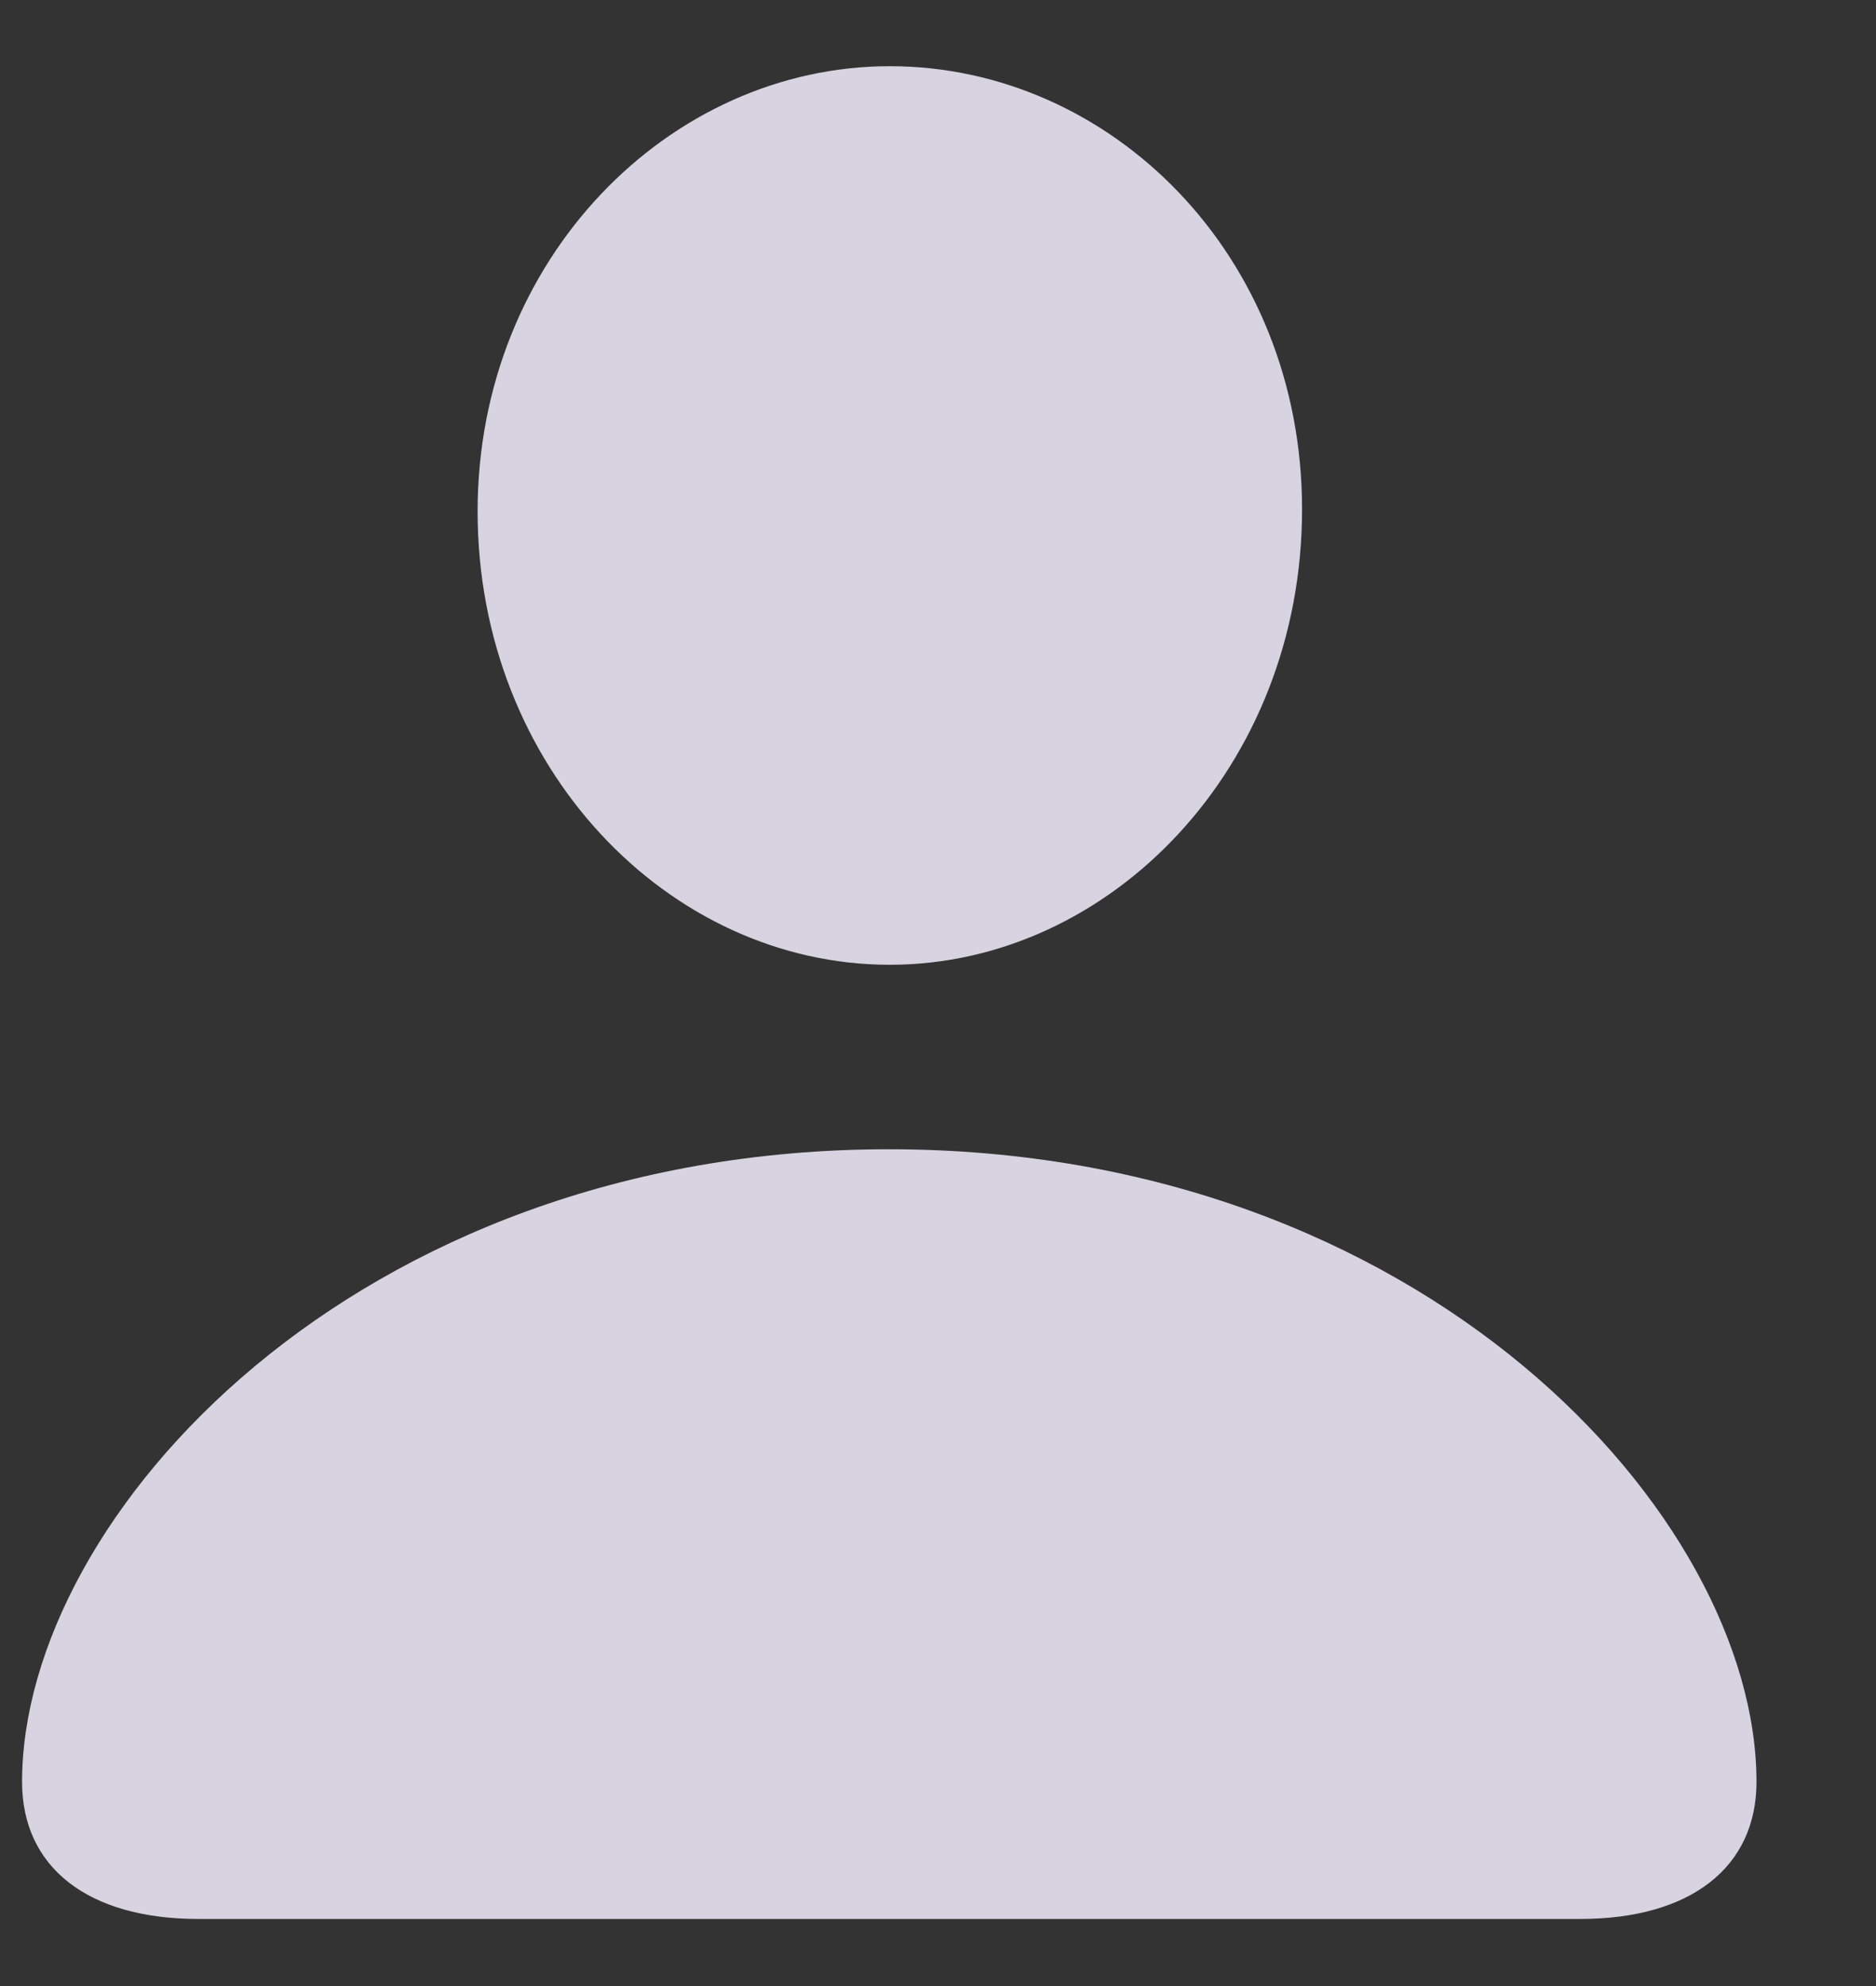 <svg width="17" height="18" viewBox="0 0 17 18" fill="none" xmlns="http://www.w3.org/2000/svg">
<rect x="0" y="0" width="17" height="18" fill="#333333" stroke="none"/>
<g clip-path="url(#clip0_117_5303)">
<path d="M1.797 17.392H14.32C15.319 17.392 15.917 16.925 15.917 16.15C15.917 13.74 12.901 10.416 8.054 10.416C3.217 10.416 0.2 13.74 0.2 16.15C0.2 16.925 0.798 17.392 1.797 17.392ZM8.063 8.744C10.062 8.744 11.799 6.951 11.799 4.616C11.799 2.309 10.062 0.6 8.063 0.6C6.065 0.6 4.328 2.347 4.328 4.635C4.328 6.951 6.055 8.744 8.063 8.744Z" fill="#F3EEFE" fill-opacity="0.85"/>
</g>
<defs>
<clipPath id="clip0_117_5303">
<rect width="15.997" height="16.801" fill="white" transform="translate(0.2 0.6)"/>
</clipPath>
</defs>
</svg>
